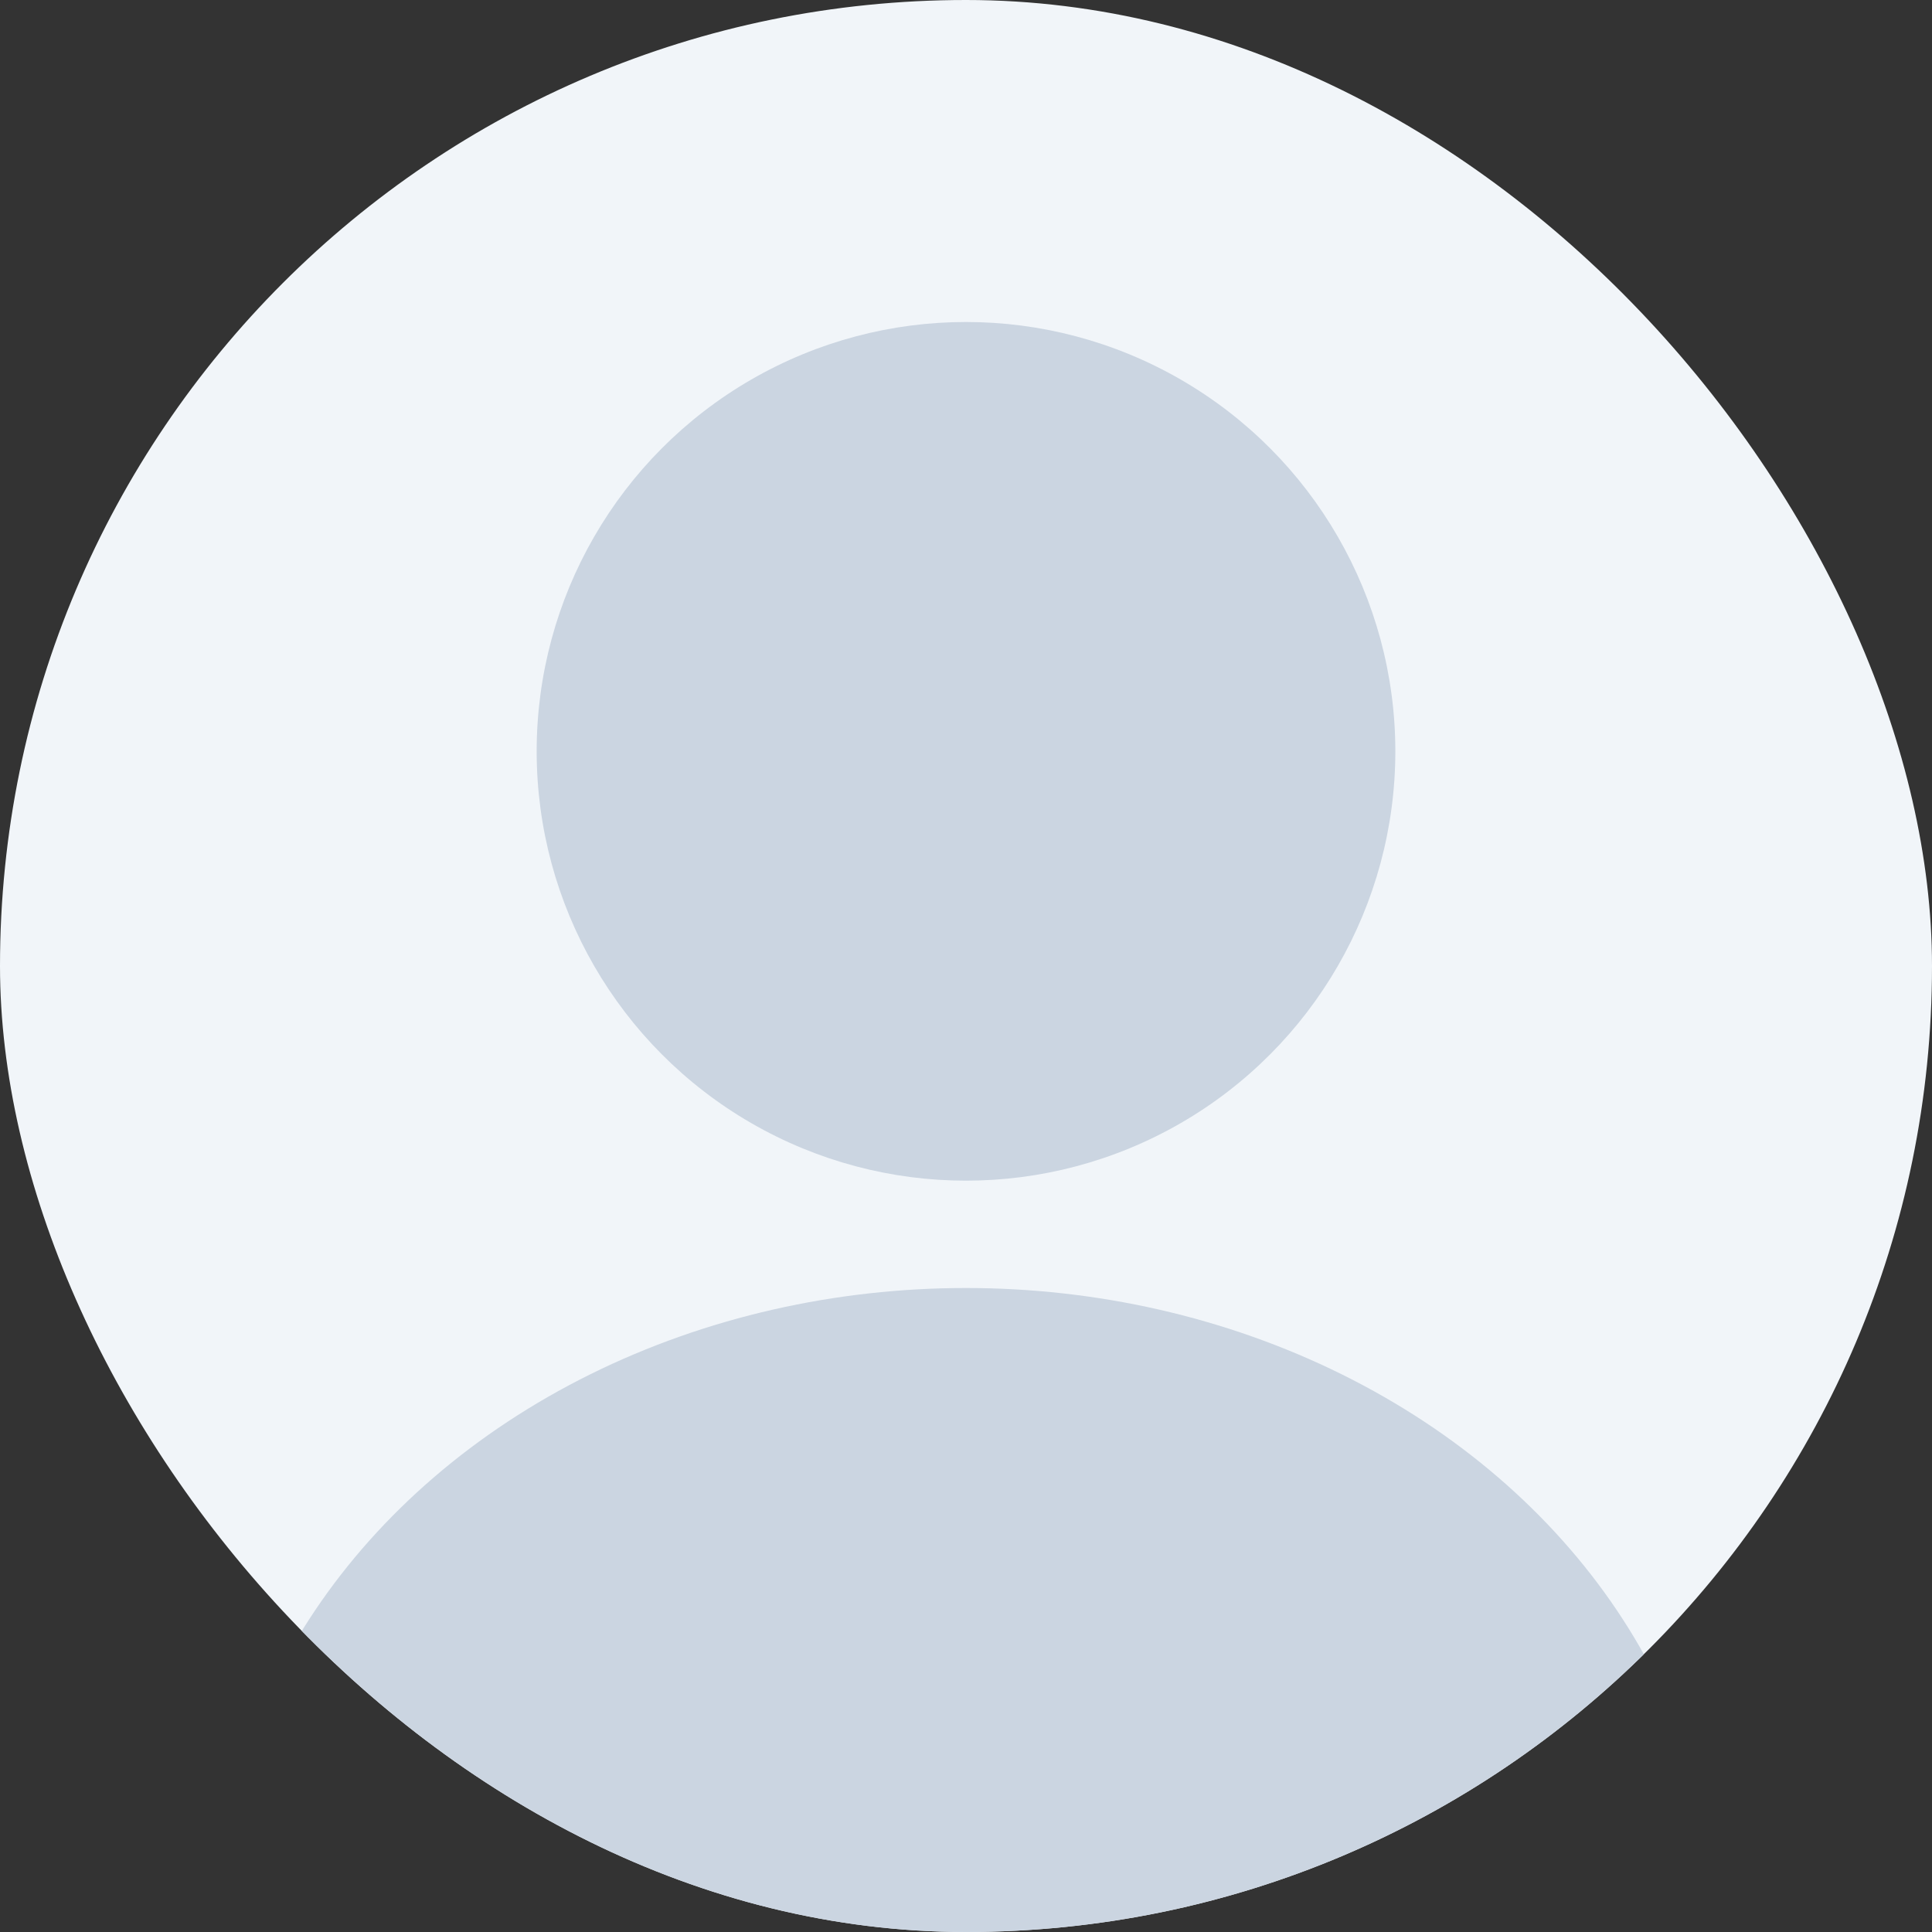 <svg width="72" height="72" viewBox="0 0 72 72" fill="none" xmlns="http://www.w3.org/2000/svg">
<rect x="0" y="0" width="72" height="72" fill="#333333" stroke="none"/>
<g clip-path="url(#clip0_831_17290)">
<rect width="72" height="72" rx="36" fill="#F1F5F9"/>
<ellipse cx="36" cy="72" rx="28" ry="24" fill="#CBD5E1"/>
<circle cx="36" cy="28" r="16" fill="#CBD5E1"/>
</g>
<defs>
<clipPath id="clip0_831_17290">
<rect width="72" height="72" rx="36" fill="white"/>
</clipPath>
</defs>
</svg>
